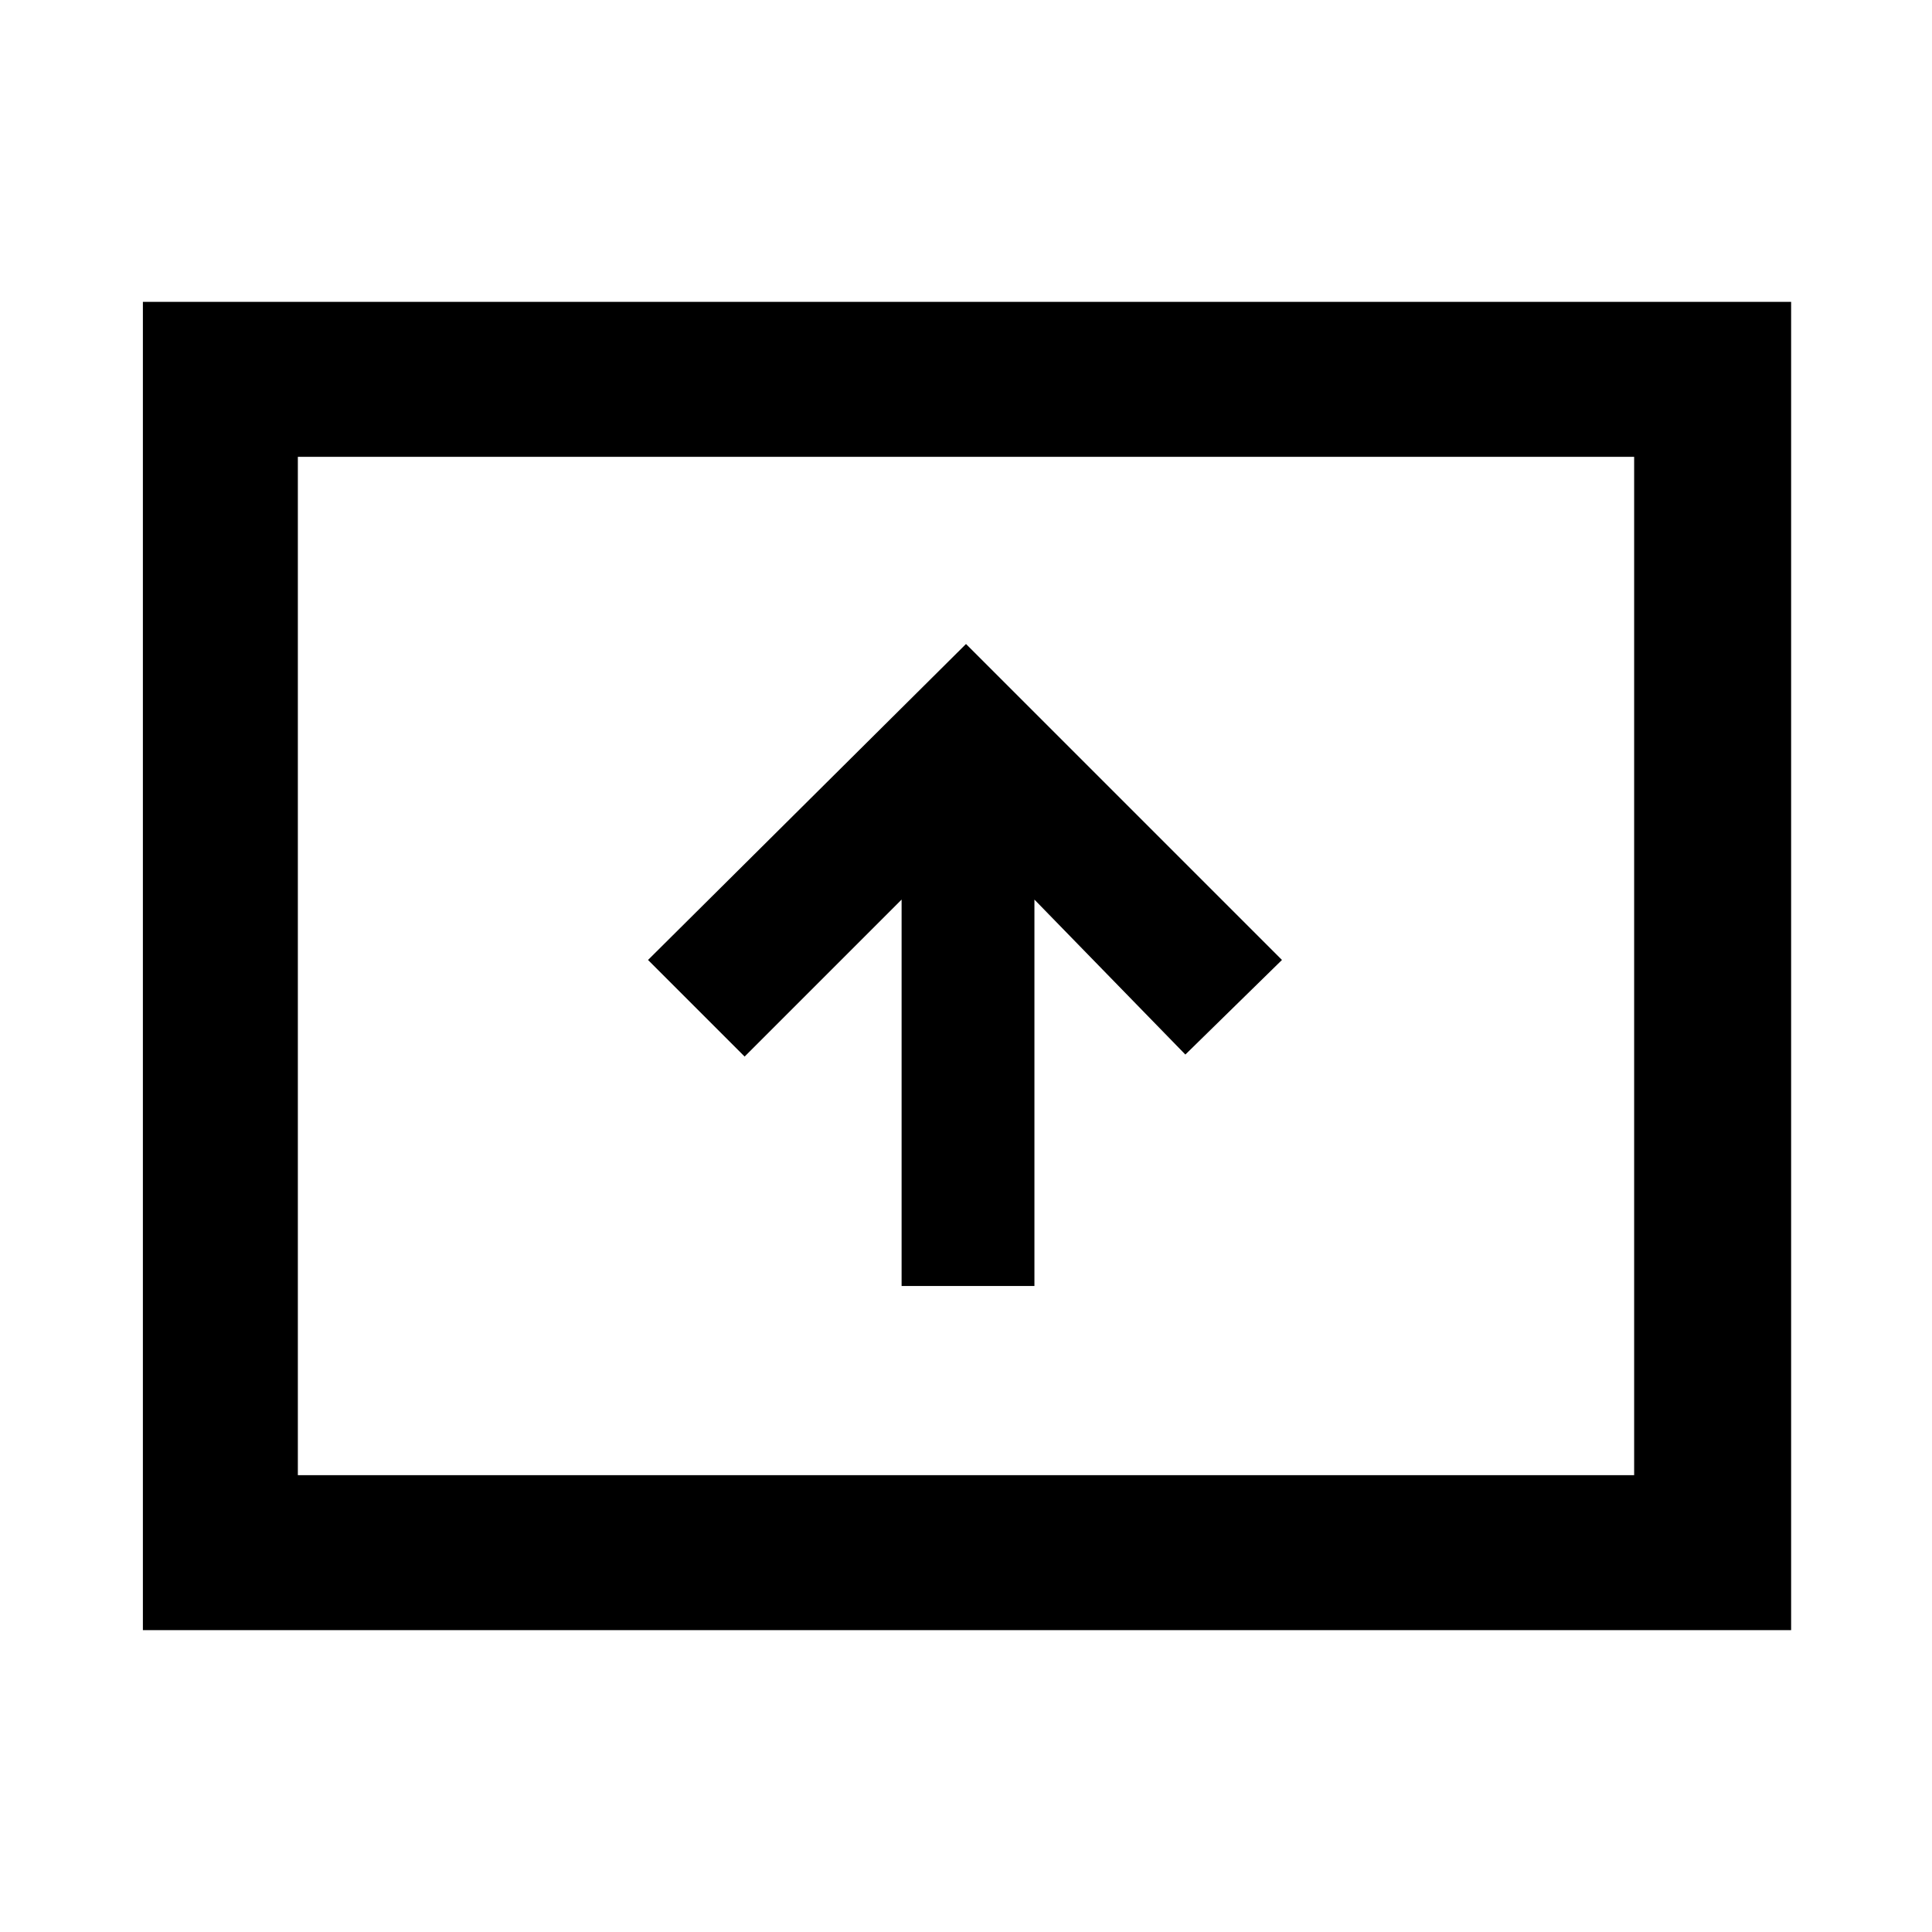 <svg xmlns="http://www.w3.org/2000/svg" height="48" width="48"><path d="M22.4 31.95H25.7V22.35L29.45 26.2L31.85 23.85L24 16L16.1 23.85L18.5 26.25L22.4 22.35ZM3.55 40.5V7.5H44.5V40.5ZM7.4 36.65H40.6V11.35H7.4ZM7.4 36.65V11.35V36.65Z"/></svg>